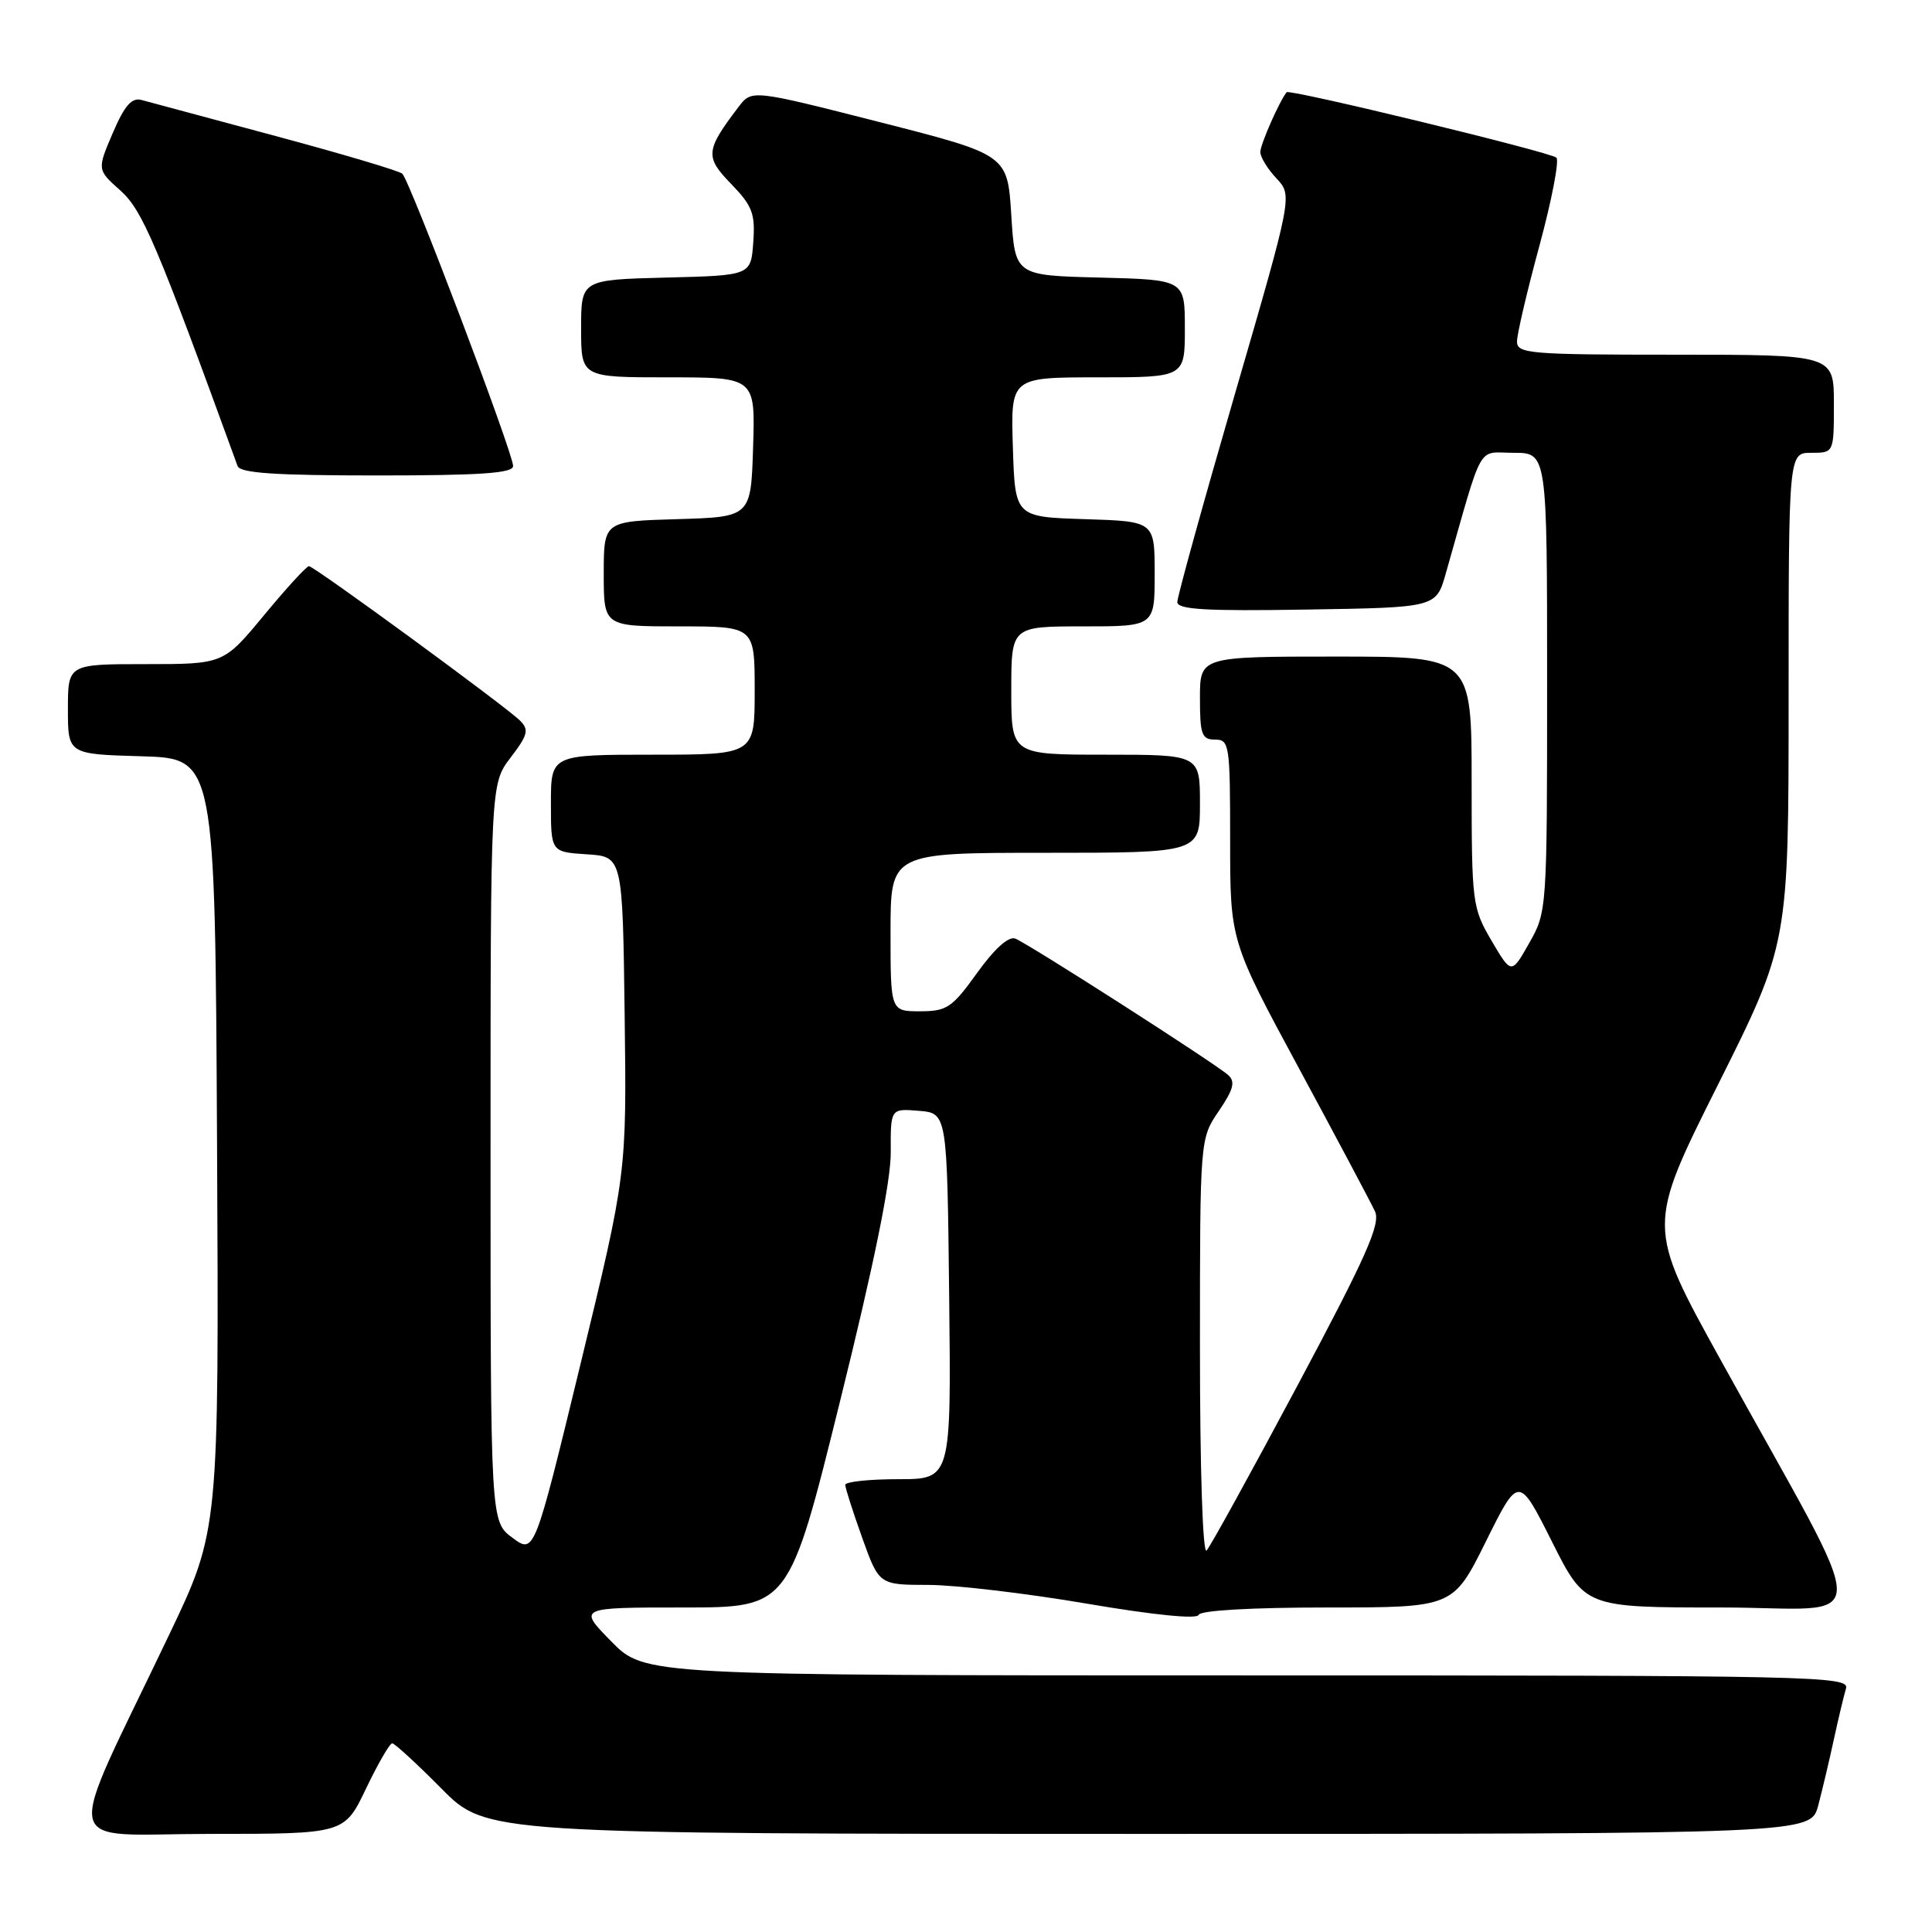 <?xml version="1.0" encoding="UTF-8" standalone="no"?>
<!DOCTYPE svg PUBLIC "-//W3C//DTD SVG 1.1//EN" "http://www.w3.org/Graphics/SVG/1.1/DTD/svg11.dtd" >
<svg xmlns="http://www.w3.org/2000/svg" xmlns:xlink="http://www.w3.org/1999/xlink" version="1.1" viewBox="0 0 256 256">
 <g >
 <path fill="currentColor"
d=" M 48.50 237.00 C 50.08 233.70 51.64 231.00 51.97 231.00 C 52.29 231.00 55.23 233.70 58.50 237.00 C 64.44 243.00 64.44 243.00 152.18 243.00 C 239.92 243.00 239.92 243.00 240.92 239.25 C 241.46 237.19 242.40 233.25 242.99 230.50 C 243.59 227.75 244.31 224.71 244.60 223.75 C 245.11 222.09 240.87 222.00 165.28 222.00 C 85.42 222.00 85.42 222.00 81.00 217.50 C 76.58 213.00 76.58 213.00 90.56 213.00 C 104.54 213.00 104.54 213.00 111.29 185.75 C 115.81 167.52 118.04 156.58 118.03 152.69 C 118.00 146.88 118.00 146.88 121.75 147.19 C 125.50 147.50 125.50 147.50 125.77 171.75 C 126.04 196.00 126.04 196.00 119.02 196.00 C 115.16 196.00 112.00 196.34 112.00 196.75 C 112.00 197.16 113.01 200.31 114.24 203.75 C 116.48 210.00 116.48 210.00 122.99 210.01 C 126.57 210.01 136.03 211.13 144.00 212.49 C 152.86 214.00 158.63 214.58 158.83 213.98 C 159.03 213.39 165.82 213.00 175.86 213.00 C 192.55 213.00 192.55 213.00 196.89 204.25 C 201.23 195.51 201.23 195.51 205.63 204.25 C 210.02 213.00 210.02 213.00 228.04 213.00 C 248.52 213.00 248.54 217.40 227.89 180.01 C 218.23 162.52 218.23 162.52 227.62 143.77 C 237.00 125.02 237.00 125.02 237.00 92.51 C 237.00 60.00 237.00 60.00 240.00 60.00 C 243.00 60.00 243.00 60.00 243.00 53.50 C 243.00 47.00 243.00 47.00 222.00 47.00 C 202.66 47.00 201.00 46.86 201.01 45.25 C 201.01 44.29 202.35 38.56 203.99 32.53 C 205.62 26.50 206.63 21.26 206.23 20.89 C 205.43 20.15 170.87 11.77 170.49 12.22 C 169.57 13.32 167.00 19.13 167.00 20.14 C 167.00 20.82 167.96 22.39 169.14 23.64 C 171.27 25.92 171.27 25.92 163.63 52.21 C 159.43 66.67 156.00 79.07 156.00 79.77 C 156.00 80.77 159.78 80.99 173.15 80.77 C 190.29 80.50 190.29 80.50 191.57 76.00 C 196.64 58.23 195.64 60.00 200.57 60.00 C 205.00 60.00 205.00 60.00 205.00 90.40 C 205.00 120.53 204.98 120.83 202.63 124.96 C 200.27 129.13 200.27 129.13 197.63 124.64 C 195.08 120.27 195.00 119.67 195.00 103.57 C 195.00 87.00 195.00 87.00 177.00 87.00 C 159.00 87.00 159.00 87.00 159.00 92.50 C 159.00 97.33 159.24 98.00 161.00 98.00 C 162.90 98.00 163.00 98.67 163.00 111.34 C 163.00 124.67 163.00 124.67 172.13 141.58 C 177.15 150.88 181.68 159.40 182.20 160.53 C 182.95 162.19 181.02 166.54 171.95 183.54 C 165.80 195.07 160.37 204.93 159.88 205.45 C 159.37 206.00 159.00 194.78 159.00 178.65 C 159.00 150.89 159.00 150.89 161.49 147.23 C 163.45 144.35 163.72 143.32 162.74 142.45 C 161.00 140.89 136.24 125.03 134.53 124.37 C 133.64 124.03 131.78 125.70 129.47 128.92 C 126.15 133.54 125.46 134.00 121.91 134.00 C 118.00 134.00 118.00 134.00 118.00 123.50 C 118.00 113.00 118.00 113.00 138.50 113.00 C 159.00 113.00 159.00 113.00 159.00 106.50 C 159.00 100.00 159.00 100.00 146.50 100.00 C 134.00 100.00 134.00 100.00 134.00 91.50 C 134.00 83.00 134.00 83.00 143.50 83.00 C 153.00 83.00 153.00 83.00 153.00 76.04 C 153.00 69.08 153.00 69.08 143.75 68.79 C 134.50 68.50 134.50 68.50 134.21 59.25 C 133.92 50.00 133.92 50.00 145.46 50.00 C 157.00 50.00 157.00 50.00 157.00 43.53 C 157.00 37.07 157.00 37.07 145.75 36.78 C 134.50 36.50 134.50 36.50 134.00 28.50 C 133.50 20.50 133.50 20.50 116.56 16.18 C 99.61 11.86 99.61 11.86 97.85 14.18 C 93.47 19.95 93.39 20.78 96.89 24.38 C 99.70 27.29 100.09 28.31 99.81 32.11 C 99.50 36.50 99.50 36.50 88.25 36.78 C 77.00 37.07 77.00 37.07 77.00 43.53 C 77.00 50.00 77.00 50.00 88.54 50.00 C 100.08 50.00 100.08 50.00 99.79 59.25 C 99.50 68.50 99.50 68.50 89.75 68.79 C 80.00 69.07 80.00 69.07 80.00 76.04 C 80.00 83.00 80.00 83.00 90.00 83.00 C 100.00 83.00 100.00 83.00 100.00 91.50 C 100.00 100.00 100.00 100.00 86.50 100.00 C 73.00 100.00 73.00 100.00 73.00 106.45 C 73.00 112.89 73.00 112.89 77.75 113.20 C 82.50 113.50 82.50 113.50 82.77 134.50 C 83.04 155.50 83.04 155.50 76.93 180.71 C 70.81 205.92 70.81 205.92 67.91 203.77 C 65.00 201.62 65.00 201.62 65.00 152.75 C 65.00 103.87 65.00 103.87 67.66 100.38 C 69.95 97.38 70.12 96.70 68.91 95.49 C 67.03 93.61 41.65 75.04 40.94 75.02 C 40.63 75.01 37.96 77.92 35.00 81.50 C 29.62 88.00 29.62 88.00 19.31 88.00 C 9.00 88.00 9.00 88.00 9.00 93.96 C 9.00 99.93 9.00 99.93 18.75 100.21 C 28.50 100.50 28.50 100.50 28.76 151.64 C 29.02 202.79 29.02 202.79 22.40 216.64 C 8.30 246.18 7.64 243.00 27.86 243.00 C 45.63 243.00 45.63 243.00 48.50 237.00 Z  M 67.99 61.75 C 67.98 59.99 54.28 23.86 53.30 23.01 C 52.86 22.63 45.30 20.38 36.50 18.02 C 27.70 15.65 19.72 13.51 18.76 13.25 C 17.46 12.89 16.51 13.97 14.94 17.63 C 12.86 22.49 12.86 22.49 15.96 25.25 C 18.88 27.87 20.73 32.21 31.48 61.75 C 31.82 62.69 36.45 63.00 49.97 63.00 C 63.73 63.00 68.00 62.70 67.99 61.75 Z "/>
</g>
</svg>